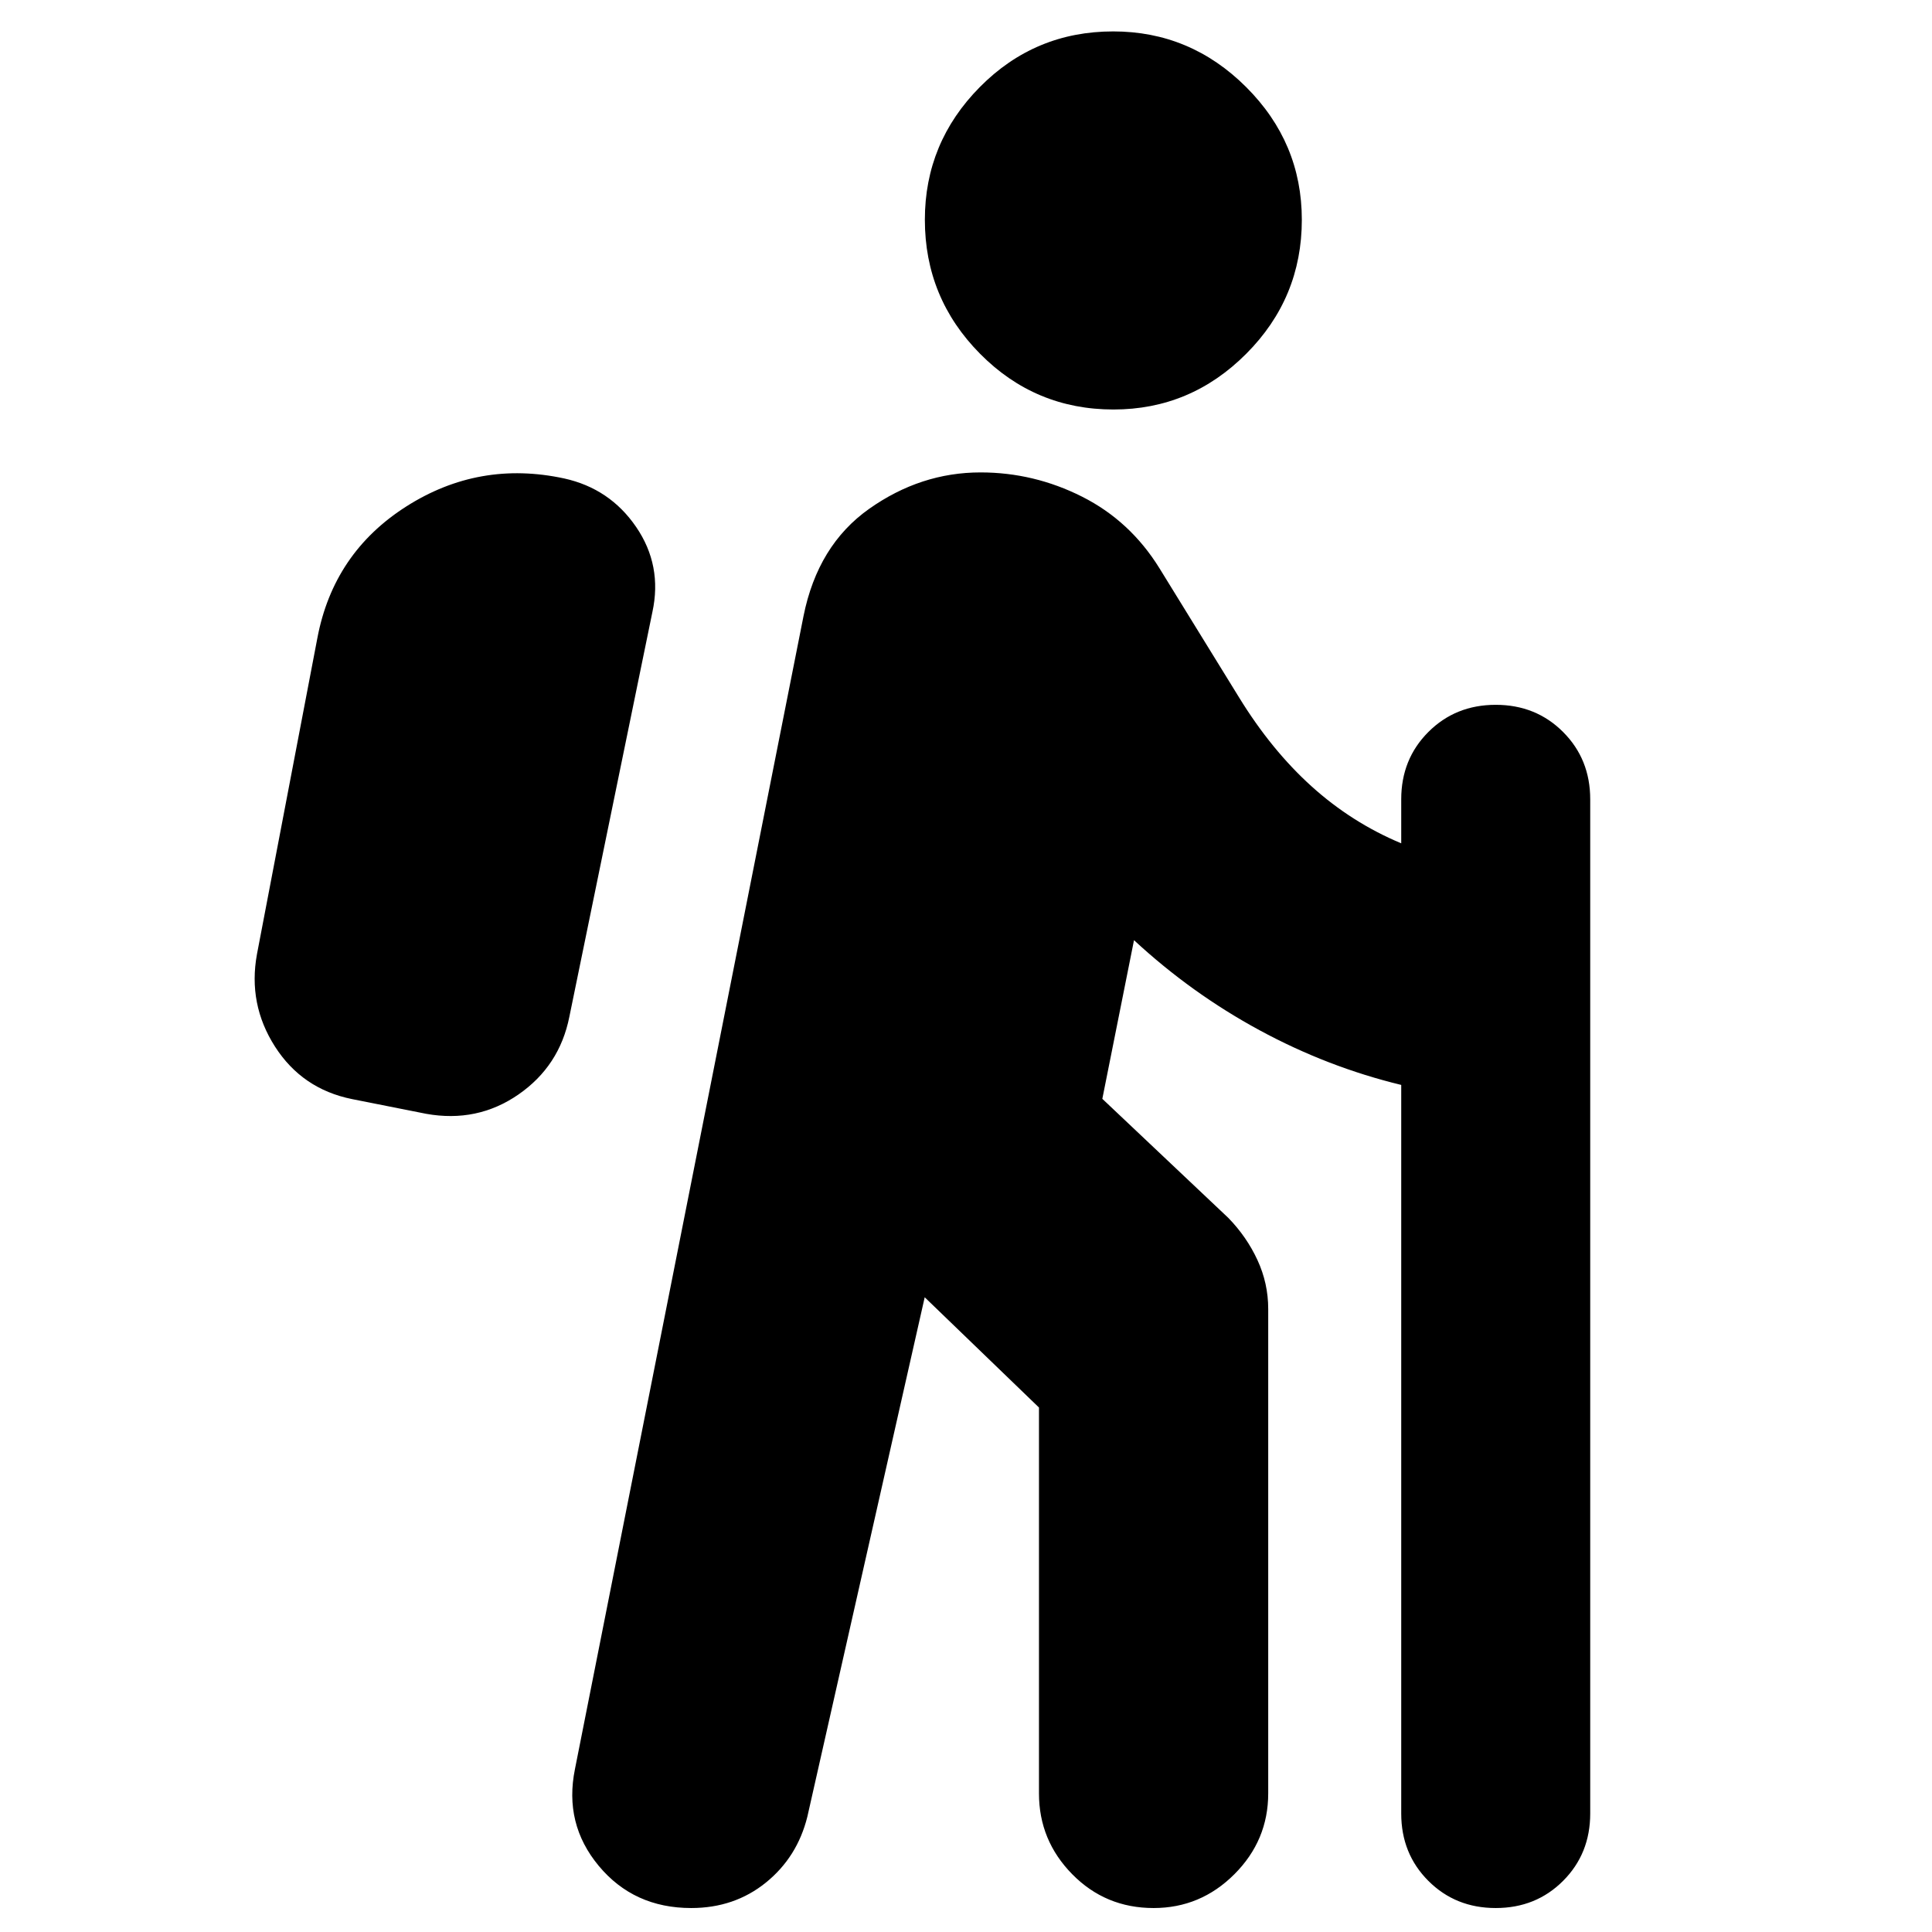 <svg xmlns="http://www.w3.org/2000/svg" height="24" viewBox="0 -960 960 960" width="24"><path d="M459.48-315.39 401.17-57.3q-5 20.13-20.63 32.76-15.63 12.63-37.08 12.63-28.5 0-45.92-20.92Q280.13-53.74 285.7-81l113.56-572.87q7.07-35.26 32.67-53.33 25.59-18.06 55.29-18.06 26.56 0 50.48 12.06 23.91 12.07 38.47 35.63l39.44 64q16.13 26.27 36.09 44.29 19.95 18.02 44.56 28.32v-21.87q0-19.97 13.49-33.46 13.49-13.49 33.47-13.49 19.98 0 33.46 13.49 13.49 13.49 13.49 33.46v503.96q0 19.98-13.49 33.47-13.48 13.49-33.46 13.49T709.75-25.4q-13.49-13.49-13.49-33.47v-362.04q-36.61-8.87-70.41-27.18-33.81-18.3-62.37-44.74L547.74-414l62.61 59.17q9.13 9.38 14.48 20.95 5.34 11.58 5.34 24.27v240.74q0 23.34-16.8 40.15-16.81 16.81-40.15 16.81-23.91 0-40.44-16.81-16.52-16.81-16.52-40.15v-191.74l-56.78-54.78Zm-247.74-91.17-36.83-7.31q-24.79-5.02-38.29-26.12-13.49-21.1-8.93-45.92l30-157q8-42.39 44.2-65.44 36.2-23.04 78.46-13.91 22.69 5 35.76 24.13 13.06 19.13 8.06 42.26l-41.26 201.09q-4.88 24.52-25.33 38.65-20.45 14.13-45.84 9.57Zm341.55-349.96q-38.9 0-66.31-27.7-27.42-27.69-27.42-66.59 0-38.34 27.34-65.96 27.34-27.62 66.24-27.62 38.34 0 66.03 27.62 27.7 27.62 27.7 65.96 0 38.9-27.62 66.59-27.62 27.7-65.96 27.7Z"/></svg>